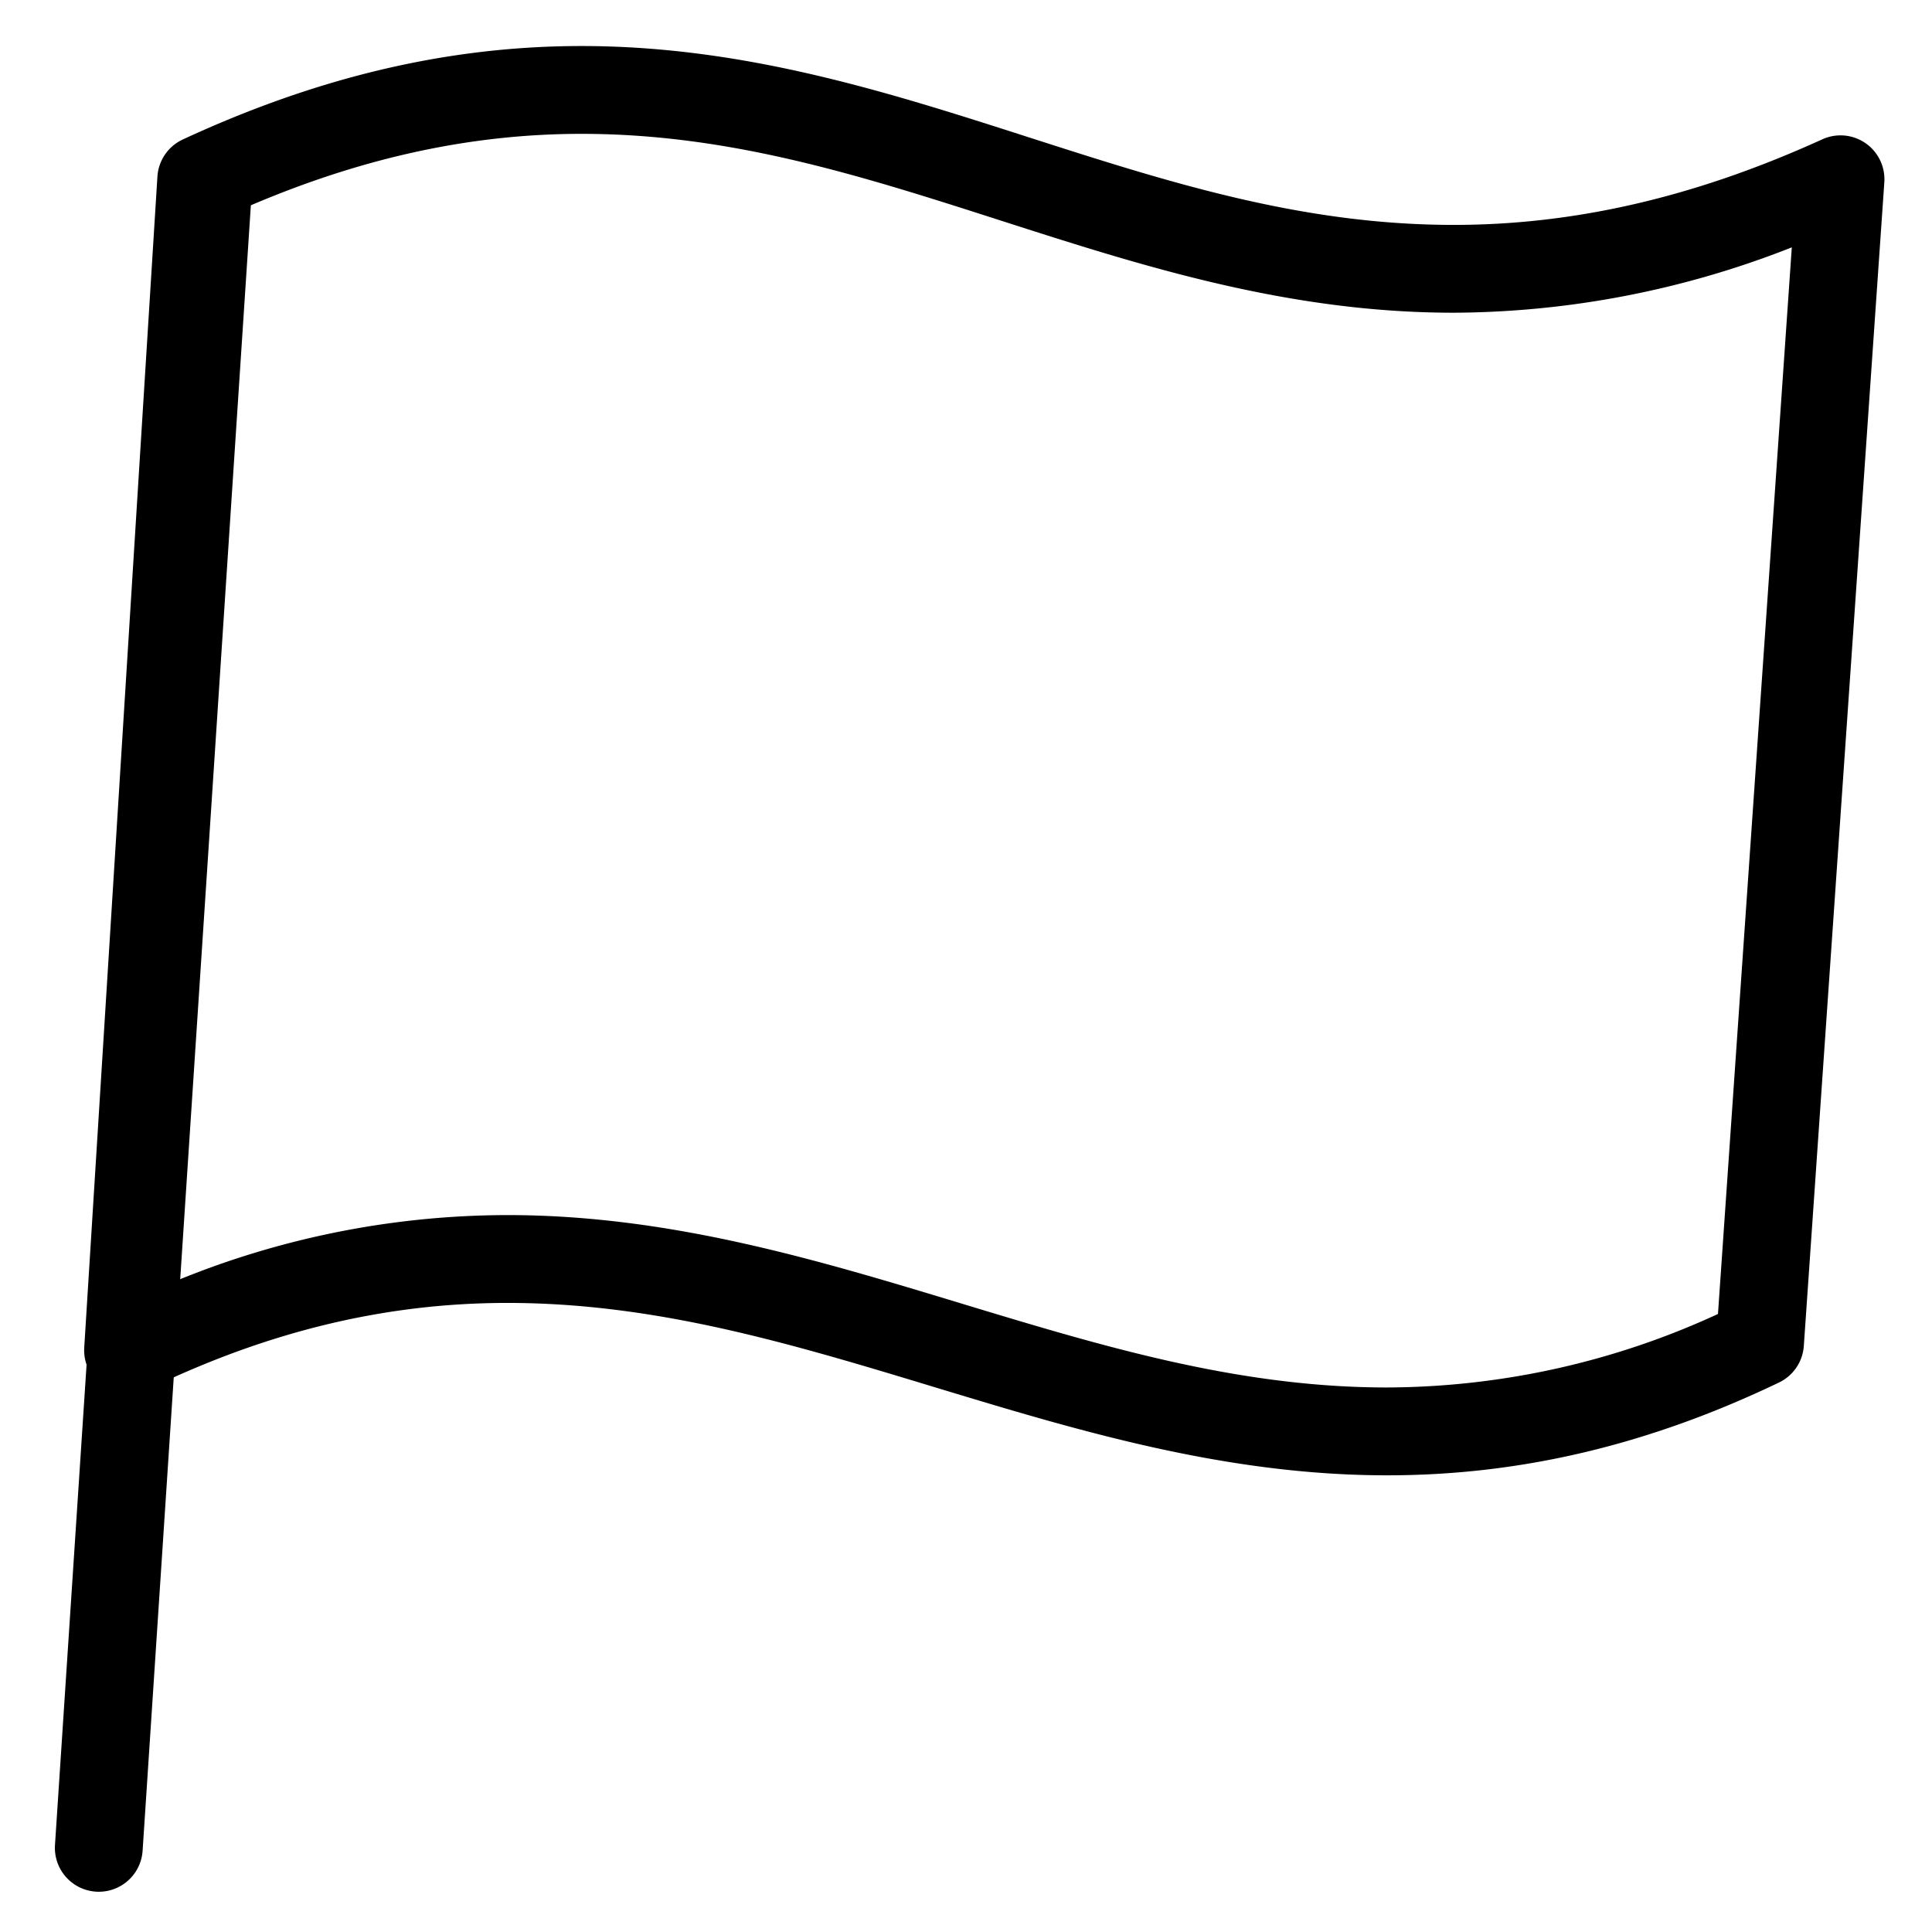 <svg viewBox="0 0 264 264">
    <path d="M13.506 258.5c-.133 0-.266 0-.4-.013a6 6 0 0 1-5.593-6.381l15-228a6 6 0 0 1 11.974.788l-15 228a6 6 0 0 1-5.981 5.606Z"/>
    <path d="M79.462 6.29c22.29 0 41.991 6.329 61.044 12.45 19.197 6.167 37.329 11.992 58.148 11.992 16.6 0 33.07-3.825 50.356-11.693a6 6 0 0 1 8.475 5.875l-11 159a6 6 0 0 1-3.392 5c-17.8 8.534-35.311 12.682-53.54 12.682-22.115 0-42.285-6.115-61.791-12.028-19.556-5.929-38.028-11.528-58.423-11.528-16.673 0-32.772 3.88-49.22 11.862a6 6 0 0 1-8.608-5.772l10-160a6 6 0 0 1 3.467-5.07C43.527 10.466 61.354 6.29 79.462 6.29Zm119.192 36.442c-22.7 0-42.591-6.389-61.823-12.567-19.005-6.107-36.959-11.875-57.369-11.875-15.289 0-30.436 3.34-46.2 10.2l-9.157 146.516a119.449 119.449 0 0 1 45.234-8.97c22.174 0 42.372 6.123 61.9 12.044s37.974 11.512 58.31 11.512a108.673 108.673 0 0 0 45.205-10.042L244.842 33.8a127.251 127.251 0 0 1-46.188 8.932Z"/>
</svg>
